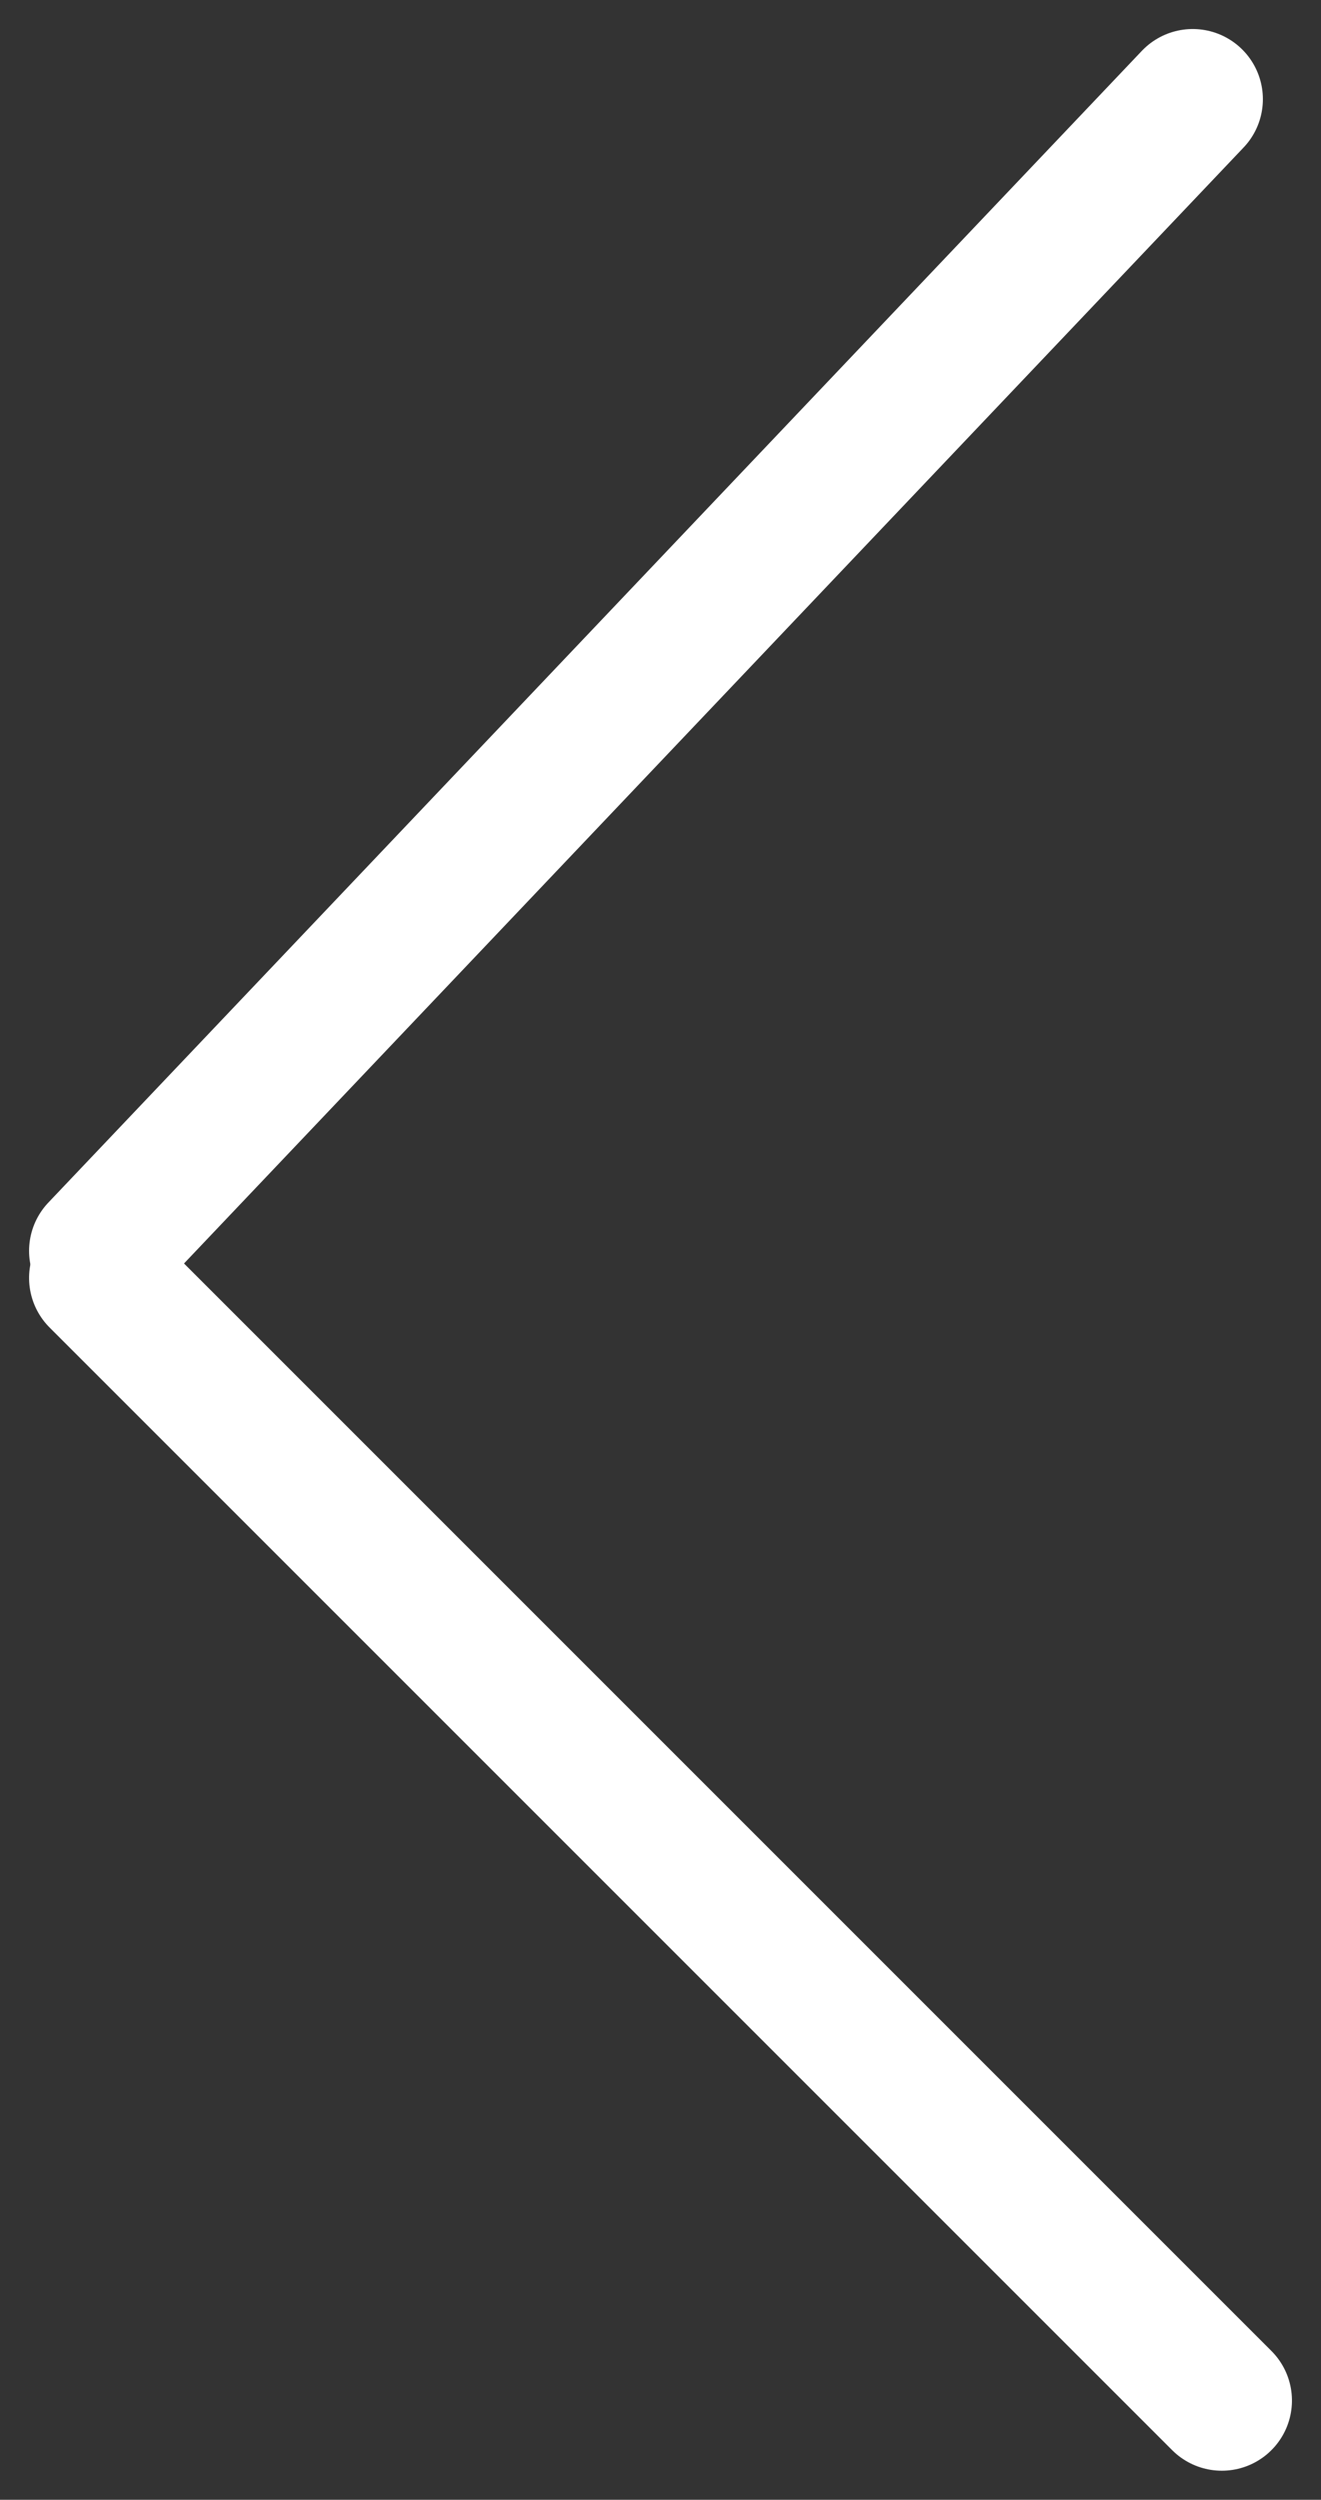 <svg xmlns="http://www.w3.org/2000/svg" xmlns:xlink="http://www.w3.org/1999/xlink" width="47.071" height="89.07" viewBox="0 0 47.071 89.07"><rect x="0" y="0" width="47.071" height="89.07" fill="#333333" stroke="none"/><defs><style>.a,.c{fill:none;}.b{clip-path:url(#a);}.c{stroke:#fff;stroke-linecap:round;stroke-width:5px;}</style><clipPath id="a"><rect class="a" width="47.071" height="89.07"/></clipPath></defs><g class="b"><line class="c" x1="38.964" y2="41.036" transform="translate(3.536 3.534)"/><line class="c" x1="40" y2="40" transform="translate(43.536 45.534) rotate(90)"/></g></svg>